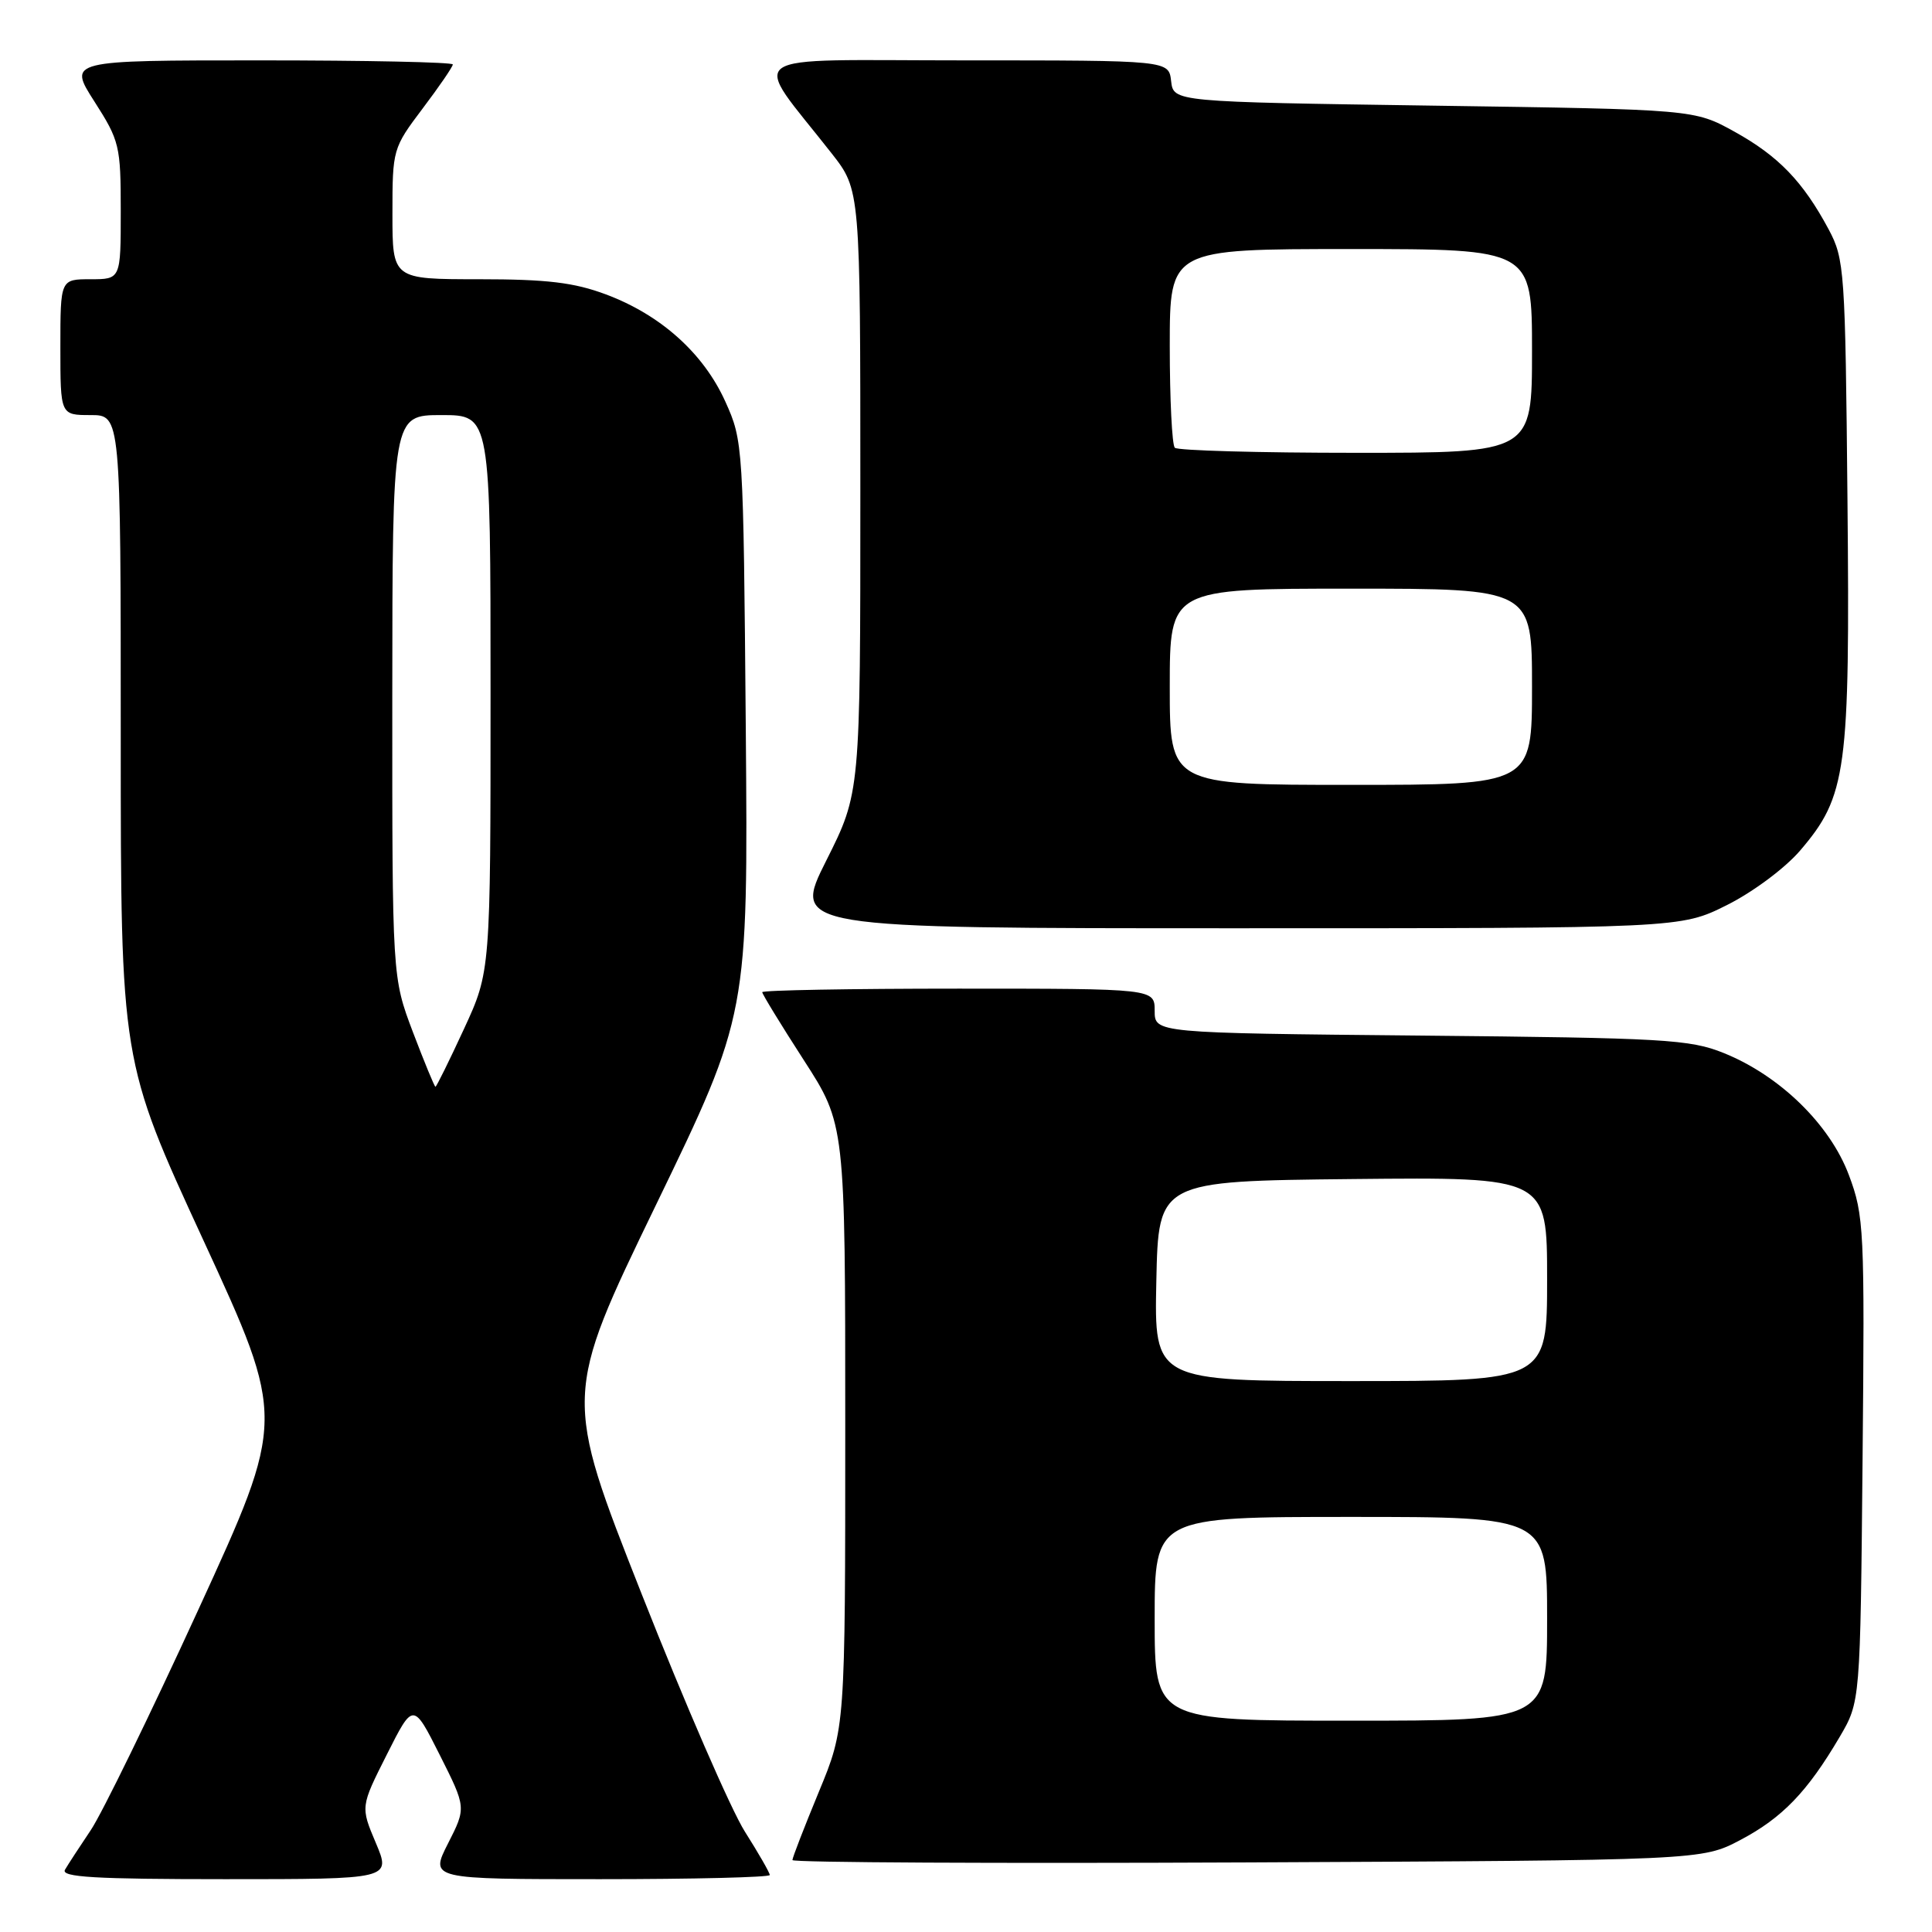 <?xml version="1.0" encoding="UTF-8" standalone="no"?>
<!DOCTYPE svg PUBLIC "-//W3C//DTD SVG 1.1//EN" "http://www.w3.org/Graphics/SVG/1.1/DTD/svg11.dtd" >
<svg xmlns="http://www.w3.org/2000/svg" xmlns:xlink="http://www.w3.org/1999/xlink" version="1.1" viewBox="0 0 256 256">
 <g >
 <path fill="currentColor"
d=" M 49.80 244.20 C 47.77 239.40 47.77 239.40 51.26 232.48 C 54.75 225.55 54.75 225.55 58.27 232.54 C 61.78 239.52 61.78 239.52 59.37 244.26 C 56.96 249.00 56.96 249.00 79.48 249.00 C 91.87 249.00 102.00 248.75 102.00 248.45 C 102.00 248.15 100.51 245.56 98.70 242.70 C 96.88 239.84 90.73 225.68 85.03 211.23 C 74.67 184.97 74.67 184.97 86.90 159.70 C 99.13 134.44 99.13 134.44 98.82 96.47 C 98.50 58.90 98.47 58.44 96.11 53.21 C 93.22 46.81 87.56 41.73 80.29 39.01 C 76.06 37.43 72.49 37.00 63.46 37.00 C 52.00 37.00 52.00 37.00 52.00 28.34 C 52.00 19.79 52.05 19.62 56.00 14.38 C 58.20 11.47 60.00 8.84 60.00 8.54 C 60.00 8.24 48.53 8.00 34.51 8.00 C 9.02 8.00 9.02 8.00 12.51 13.45 C 15.84 18.65 16.00 19.33 16.00 27.95 C 16.00 37.00 16.00 37.00 12.00 37.00 C 8.00 37.00 8.00 37.00 8.00 46.00 C 8.00 55.00 8.00 55.00 12.00 55.00 C 16.00 55.00 16.00 55.00 16.00 97.80 C 16.00 140.60 16.00 140.60 26.94 164.32 C 37.87 188.03 37.87 188.03 26.29 213.27 C 19.93 227.14 13.51 240.30 12.03 242.50 C 10.55 244.70 9.01 247.06 8.61 247.75 C 8.04 248.73 12.55 249.00 29.85 249.00 C 51.83 249.00 51.83 249.00 49.80 244.20 Z  M 230.62 243.80 C 236.17 240.87 239.49 237.42 243.76 230.16 C 246.50 225.50 246.50 225.50 246.80 193.42 C 247.09 162.85 247.00 161.08 244.99 155.71 C 242.48 149.00 235.83 142.52 228.40 139.53 C 223.91 137.72 220.54 137.53 188.25 137.22 C 153.00 136.88 153.00 136.88 153.00 133.94 C 153.00 131.00 153.00 131.00 127.00 131.00 C 112.70 131.00 101.00 131.21 101.00 131.47 C 101.00 131.72 103.47 135.77 106.50 140.46 C 112.00 148.98 112.00 148.98 112.00 188.98 C 112.00 228.98 112.00 228.98 108.50 237.43 C 106.58 242.08 105.00 246.15 105.00 246.47 C 105.00 246.80 132.11 246.93 165.25 246.78 C 225.50 246.50 225.50 246.50 230.62 243.80 Z  M 228.82 119.93 C 232.26 118.21 236.52 115.04 238.52 112.71 C 244.70 105.49 245.14 102.21 244.80 66.31 C 244.51 35.74 244.41 34.34 242.30 30.38 C 238.91 24.06 235.66 20.68 229.83 17.45 C 224.50 14.50 224.50 14.50 190.00 14.00 C 155.50 13.50 155.50 13.50 155.18 10.75 C 154.87 8.00 154.87 8.00 127.81 8.00 C 97.45 8.00 99.44 6.60 110.21 20.34 C 114.00 25.18 114.00 25.18 114.00 65.11 C 114.00 105.04 114.00 105.04 109.49 114.02 C 104.98 123.00 104.98 123.00 163.83 123.00 C 222.68 123.00 222.68 123.00 228.82 119.93 Z  M 54.71 136.75 C 51.97 129.50 51.97 129.50 51.98 92.25 C 52.00 55.00 52.00 55.00 58.50 55.00 C 65.00 55.00 65.00 55.00 65.00 91.86 C 65.00 128.72 65.00 128.72 61.47 136.36 C 59.53 140.56 57.83 144.00 57.70 144.00 C 57.57 144.00 56.23 140.74 54.71 136.75 Z  M 153.00 214.50 C 153.00 201.00 153.00 201.00 179.00 201.00 C 205.00 201.00 205.00 201.00 205.00 214.50 C 205.00 228.00 205.00 228.00 179.00 228.00 C 153.00 228.00 153.00 228.00 153.00 214.50 Z  M 153.22 169.75 C 153.50 156.50 153.50 156.50 179.25 156.23 C 205.00 155.97 205.00 155.97 205.00 169.48 C 205.00 183.00 205.00 183.00 178.97 183.00 C 152.94 183.00 152.94 183.00 153.22 169.75 Z  M 155.00 91.00 C 155.00 78.00 155.00 78.00 179.00 78.00 C 203.00 78.00 203.00 78.00 203.00 91.00 C 203.00 104.00 203.00 104.00 179.00 104.00 C 155.00 104.00 155.00 104.00 155.00 91.00 Z  M 155.67 59.33 C 155.30 58.97 155.00 52.89 155.00 45.83 C 155.00 33.00 155.00 33.00 179.00 33.00 C 203.00 33.00 203.00 33.00 203.00 46.50 C 203.00 60.00 203.00 60.00 179.67 60.00 C 166.83 60.00 156.03 59.70 155.67 59.33 Z "/>
</g>
</svg>